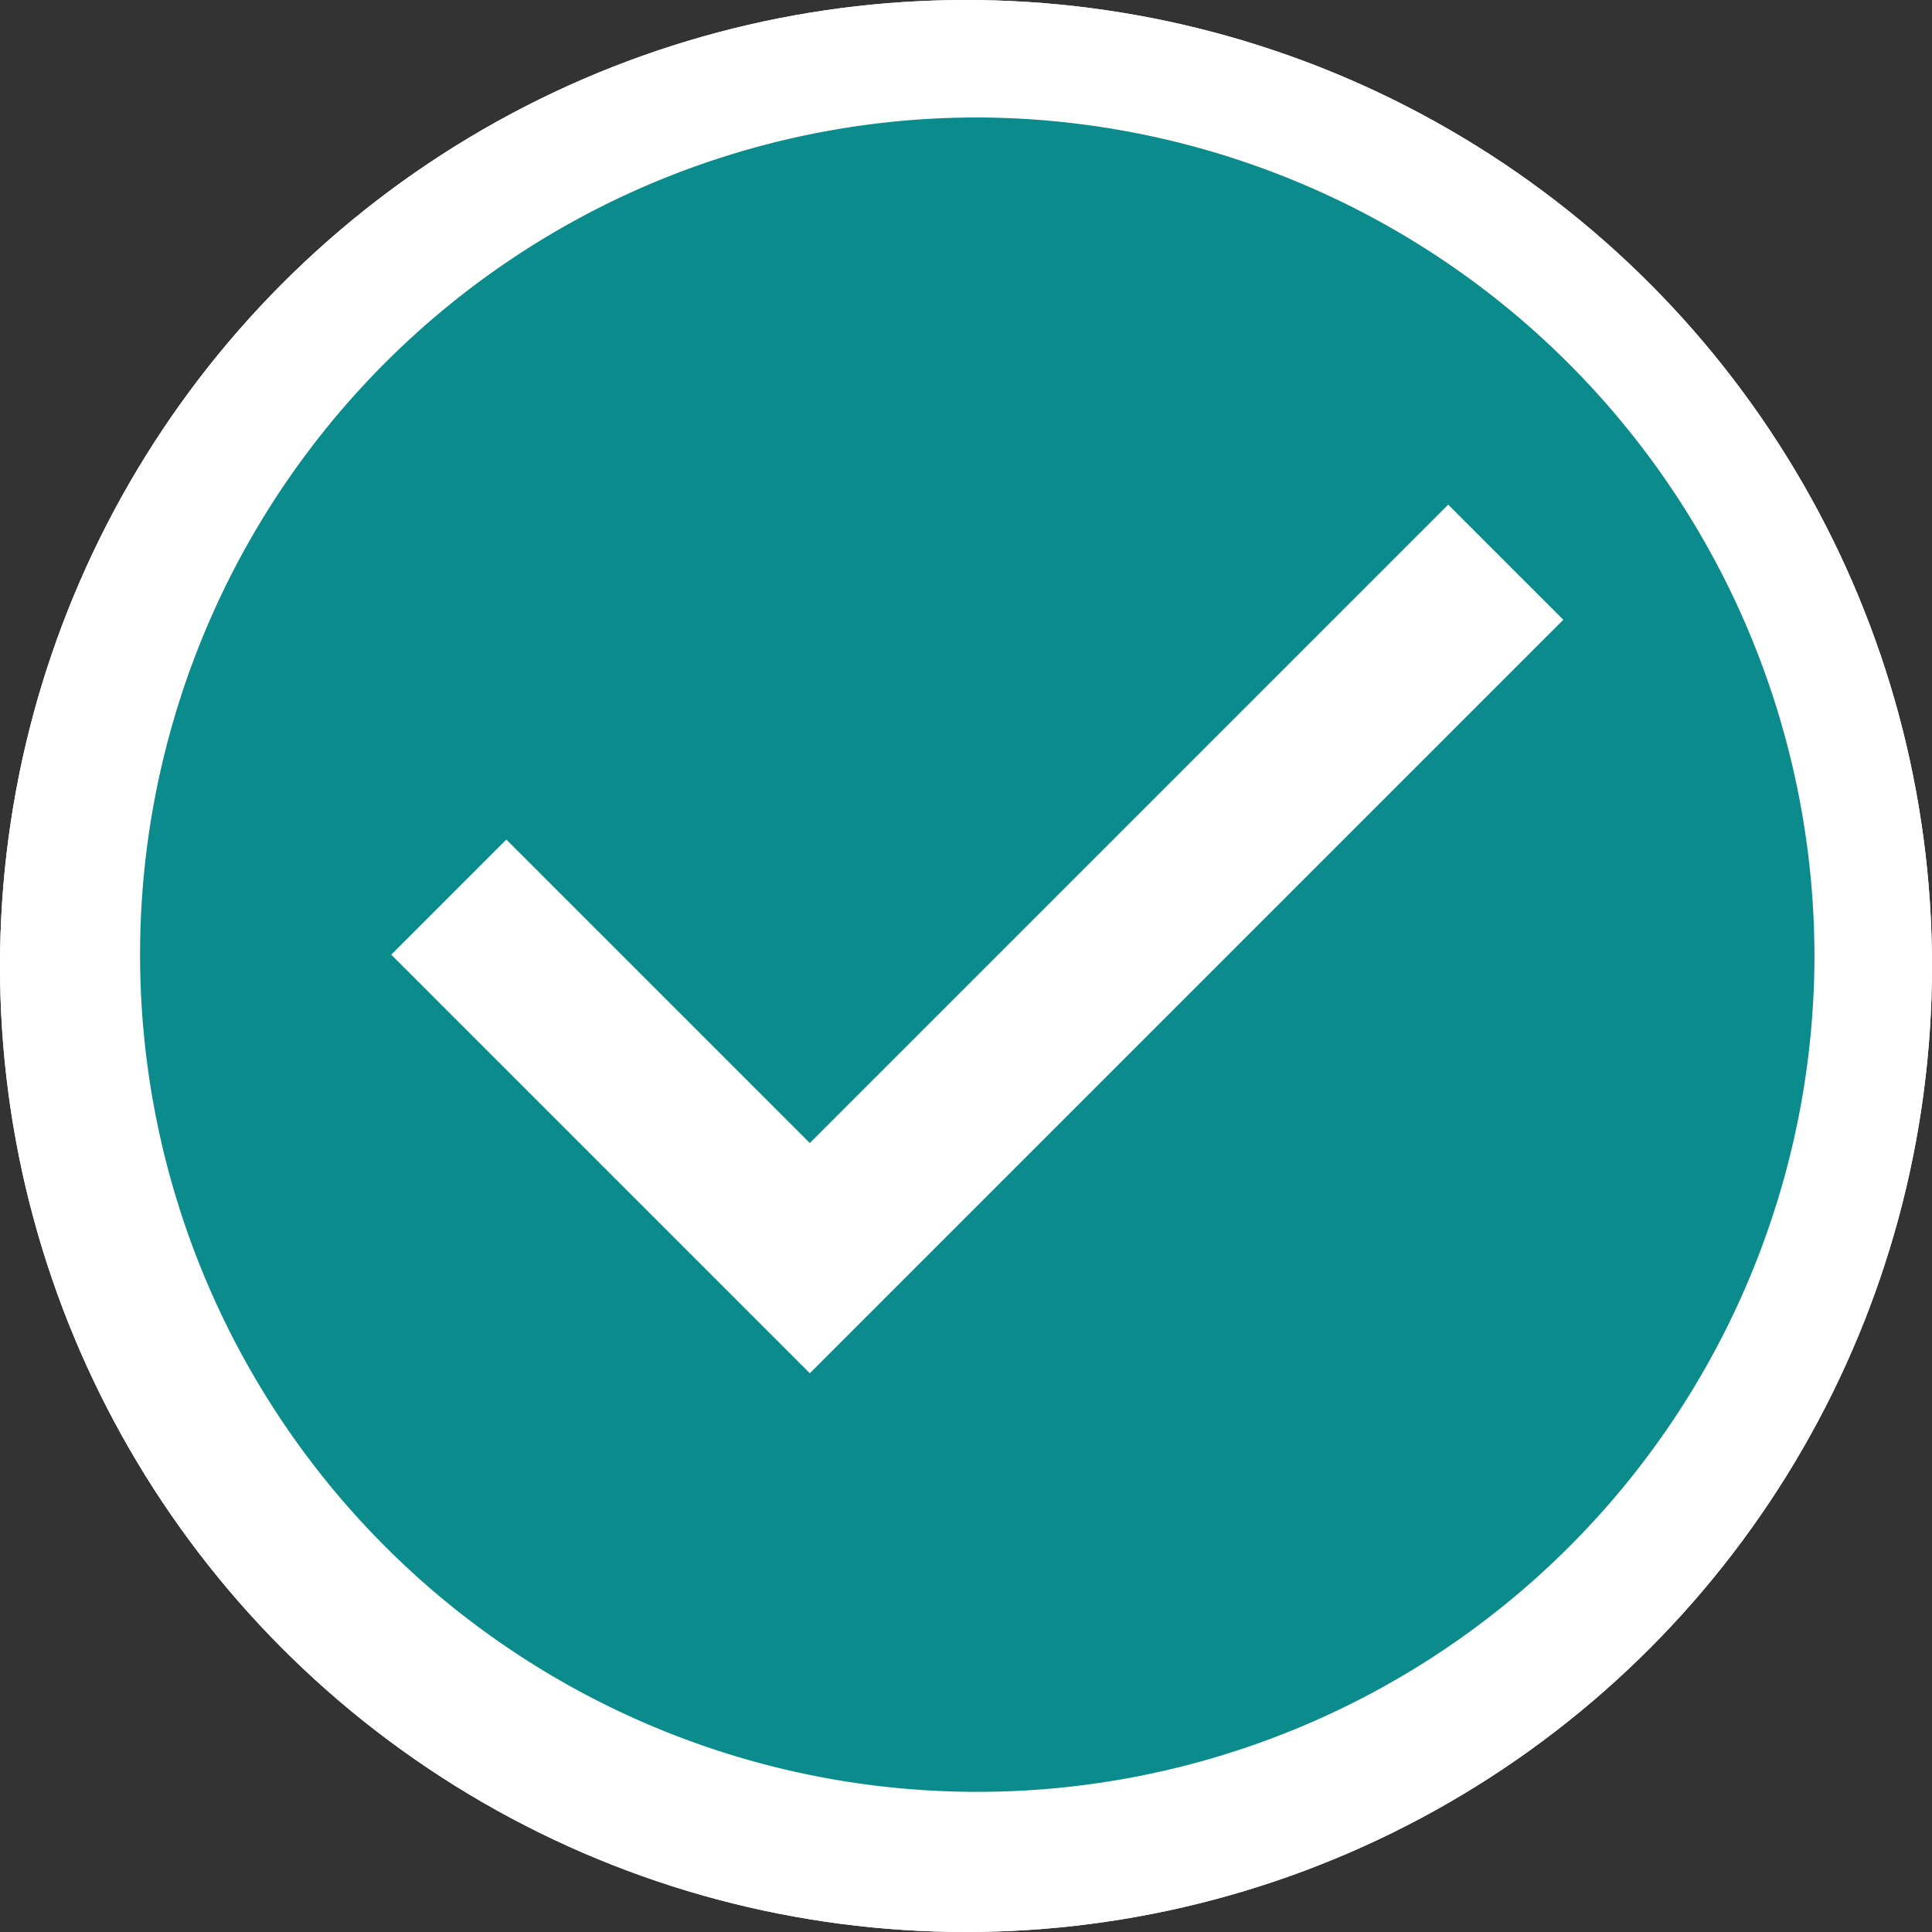 <svg id="Group_1976" data-name="Group 1976" xmlns="http://www.w3.org/2000/svg" width="24" height="24" viewBox="0 0 24 24">
  <rect x="0" y="0" width="24" height="24" fill="#333333" stroke="none"/>
  <g id="Ellipse_230" data-name="Ellipse 230" fill="#fff" stroke="#fff" stroke-width="1">
    <circle cx="12" cy="12" r="12" stroke="none"/>
    <circle cx="12" cy="12" r="11.5" fill="none"/>
  </g>
  <path id="Path_1593" data-name="Path 1593" d="M8.32,15.6l-5.2-5.2L4.55,8.97l3.77,3.77,7.93-7.93,1.43,1.43ZM10.4,0A10.4,10.4,0,1,0,20.8,10.4,10.431,10.431,0,0,0,10.4,0Z" transform="translate(1.74 1.459)" fill="#0b8b8c"/>
</svg>
